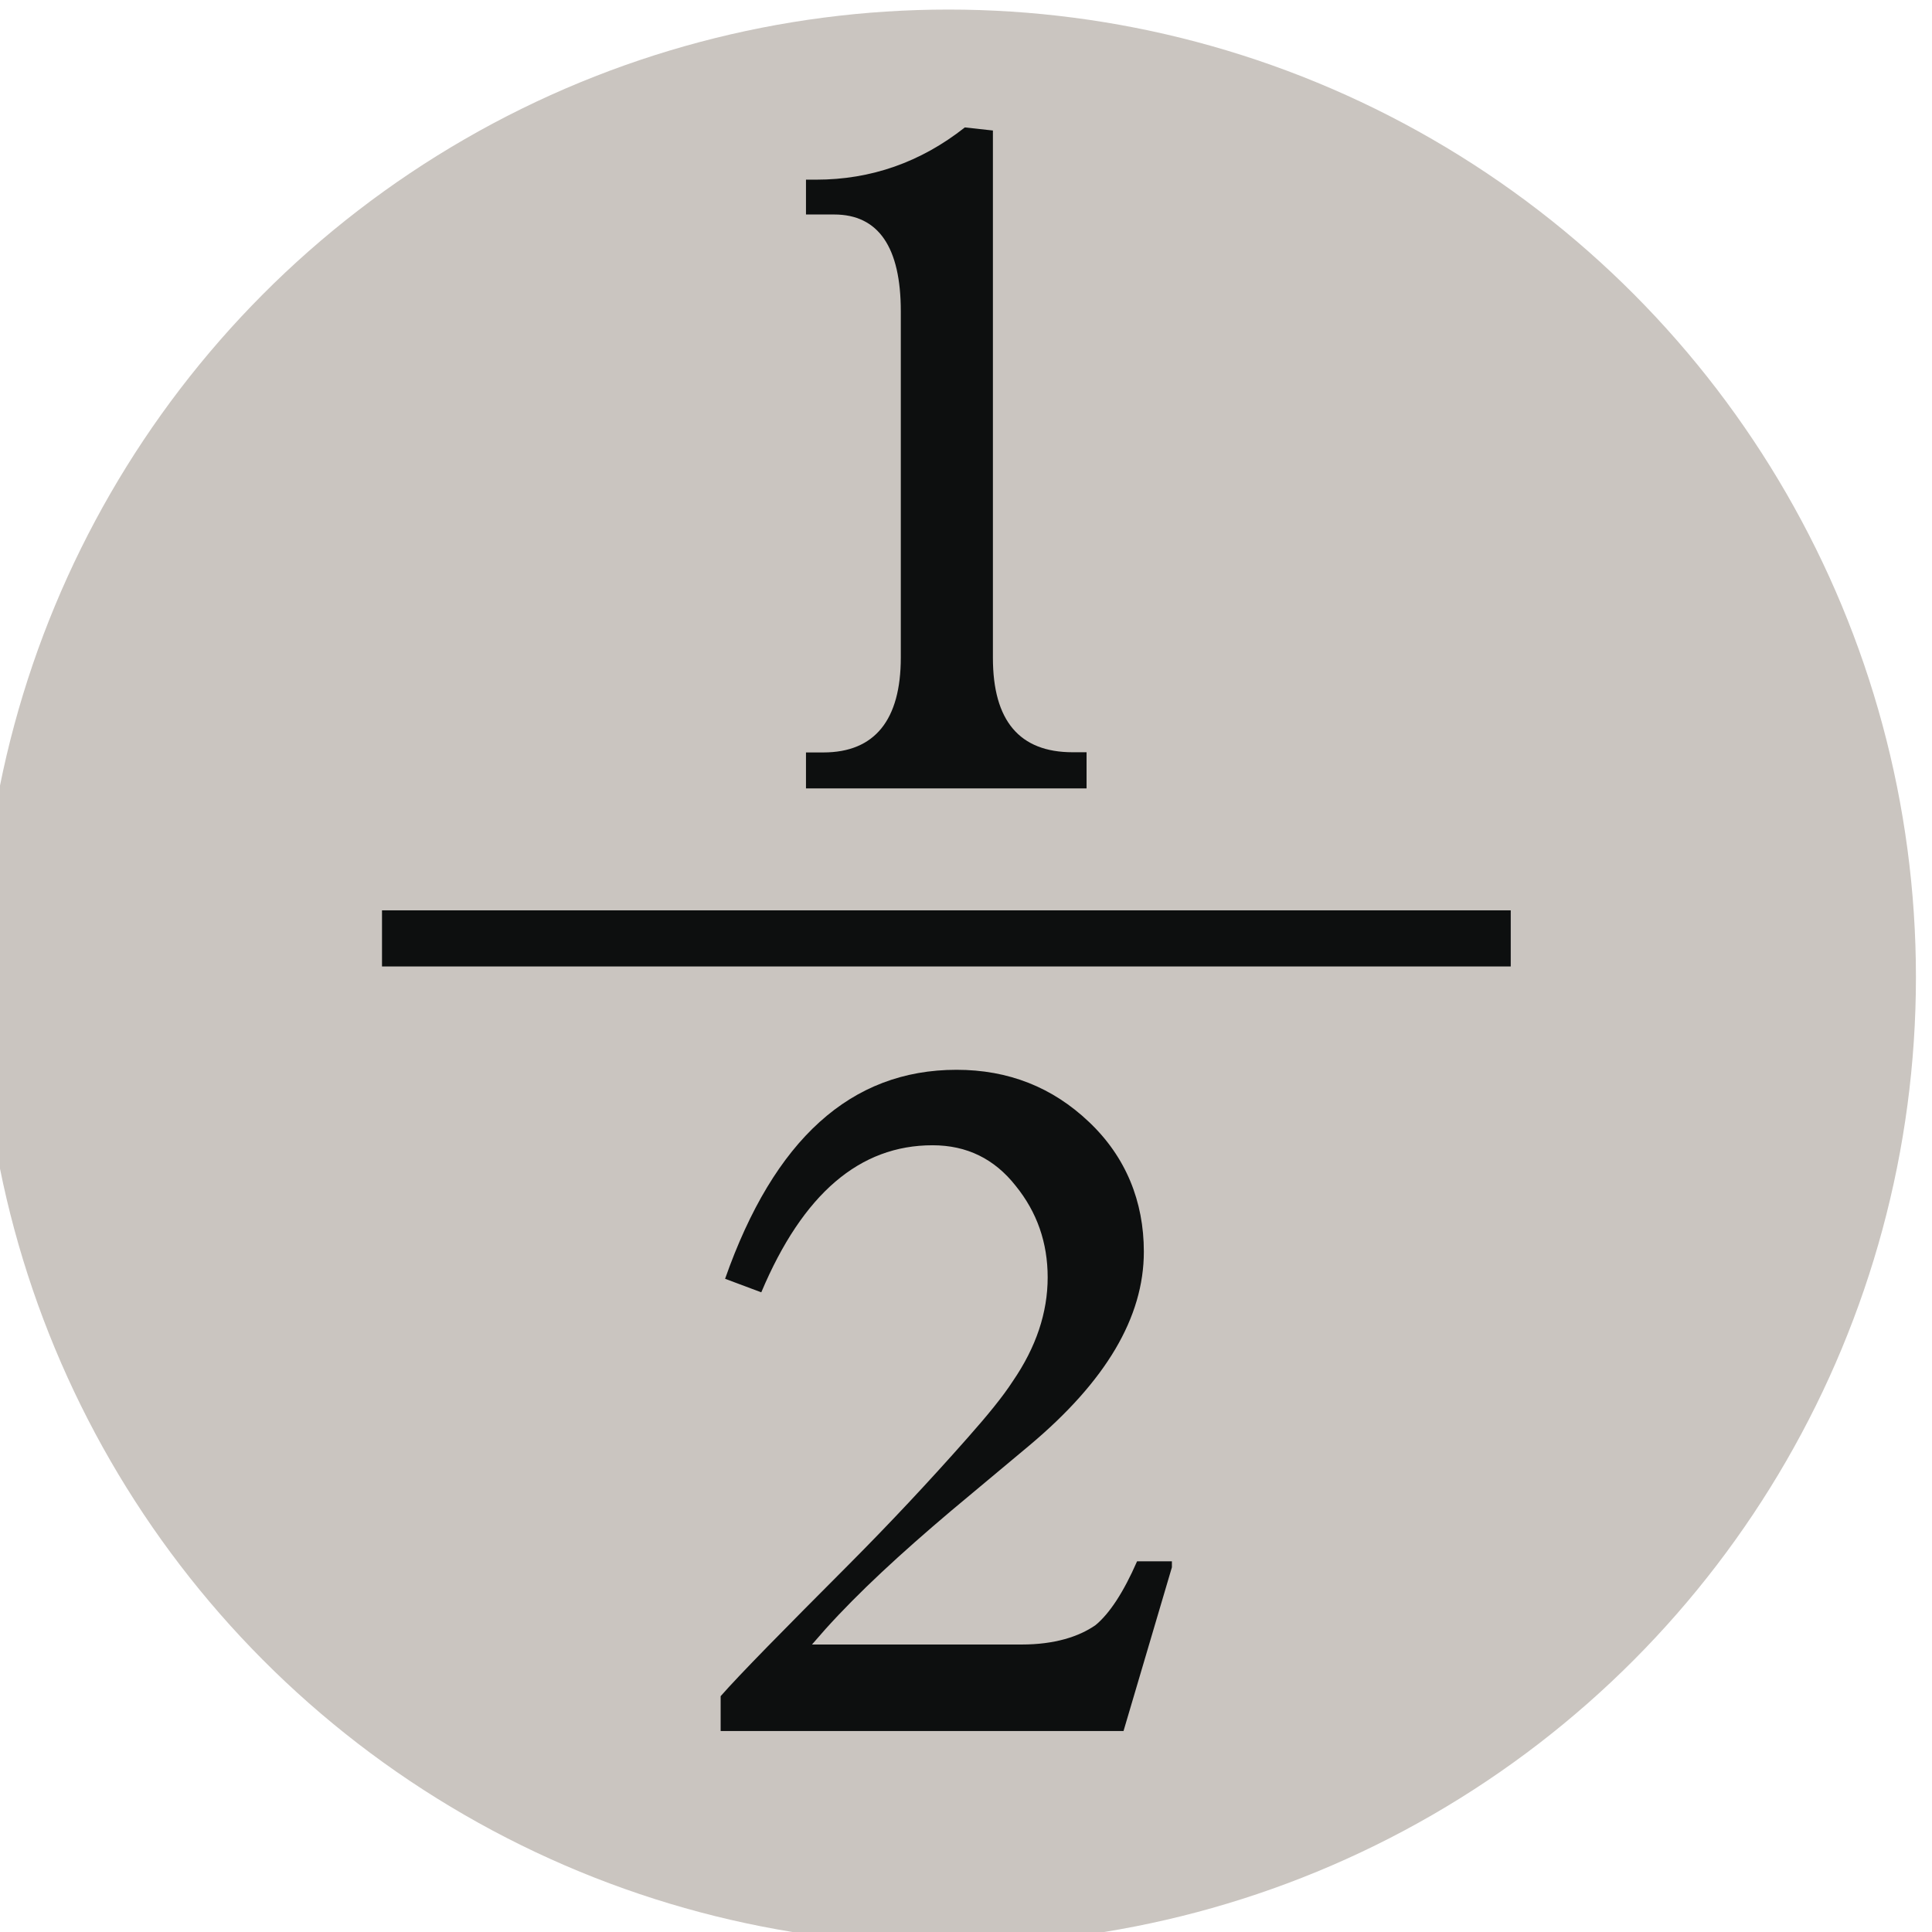 <?xml version="1.0" encoding="UTF-8" standalone="no"?>
<svg
   xmlns:dc="http://purl.org/dc/elements/1.1/"
   xmlns:cc="http://creativecommons.org/ns#"
   xmlns:rdf="http://www.w3.org/1999/02/22-rdf-syntax-ns#"
   xmlns:svg="http://www.w3.org/2000/svg"
   xmlns="http://www.w3.org/2000/svg"
   xmlns:xlink="http://www.w3.org/1999/xlink"
   id="svg8"
   version="1.1"
   viewBox="0 0 26.458 26.458"
   height="26.458mm"
   width="26.458mm">
  <defs
     id="defs2">
    <linearGradient
       gradientUnits="userSpaceOnUse"
       xlink:href="#a"
       gradientTransform="matrix(1.473,0,0,1.579,-1202.808,-227.626)"
       y2="-43.95"
       y1="-43.95"
       x2="701.51"
       x1="633.63"
       id="b" />
    <linearGradient
       id="a">
      <stop
         id="stop4"
         stop-color="red"
         offset="0" />
      <stop
         id="stop6"
         stop-color="#ff0"
         offset=".2" />
      <stop
         id="stop8"
         stop-color="#0f0"
         offset=".4" />
      <stop
         id="stop10"
         stop-color="#0ff"
         offset=".6" />
      <stop
         id="stop12"
         stop-color="#00f"
         offset=".8" />
      <stop
         id="stop14"
         stop-color="#f0f"
         offset="1" />
    </linearGradient>
  </defs>
  <g
     transform="translate(-81.52,-117.465)"
     id="layer1">
    <g
       id="g358"
       transform="matrix(0.265,0,0,0.265,248.208,34.121)">
      <circle
         style="fill:#cac5c0"
         id="circle350"
         r="50"
         cy="365"
         cx="-580" />
      <path
         style="fill:#0d0f0f"
         id="path352"
         d="m -577.7,321.25 v 27.25 c 0,3.26 1.38,4.88 4.12,4.88 h 0.72 v 1.87 h -14.5 v -1.86 h 0.9 c 2.67,0 4,-1.7 4,-4.9 v -17.9 c 0,-3.3 -1.15,-5 -3.44,-5 h -1.46 v -1.8 h 0.53 c 2.83,0 5.4,-0.9 7.68,-2.7 z" />
      <path
         style="fill:#0d0f0f"
         id="path354"
         d="m -568.45,395.5 -2.5,8.46 h -20.82 v -1.8 c 1,-1.14 3.23,-3.4 6.65,-6.83 2.06,-2.07 4.1,-4.24 6.12,-6.53 1,-1.13 1.8,-2.1 2.33,-2.92 1.2,-1.75 1.8,-3.54 1.8,-5.36 0,-1.8 -0.55,-3.37 -1.65,-4.73 -1.1,-1.4 -2.53,-2.1 -4.3,-2.1 -3.76,0 -6.7,2.5 -8.85,7.6 l -1.87,-0.7 c 2.53,-7.2 6.5,-10.8 11.96,-10.8 2.68,0 4.96,0.9 6.85,2.7 1.9,1.8 2.83,4.1 2.83,6.7 0,3.4 -1.97,6.7 -5.9,10 l -4.07,3.4 c -2.6,2.2 -4.77,4.2 -6.48,6.1 l -0.7,0.8 h 10.85 c 1.67,0 2.94,-0.4 3.8,-1 0.73,-0.6 1.45,-1.7 2.15,-3.3 h 1.8 z" />
      <path
         style="fill:#0d0f0f"
         id="path356"
         d="m -609.27,364.45 v -2.9 h 58.33 v 2.9 z" />
    </g>
  </g>
</svg>
